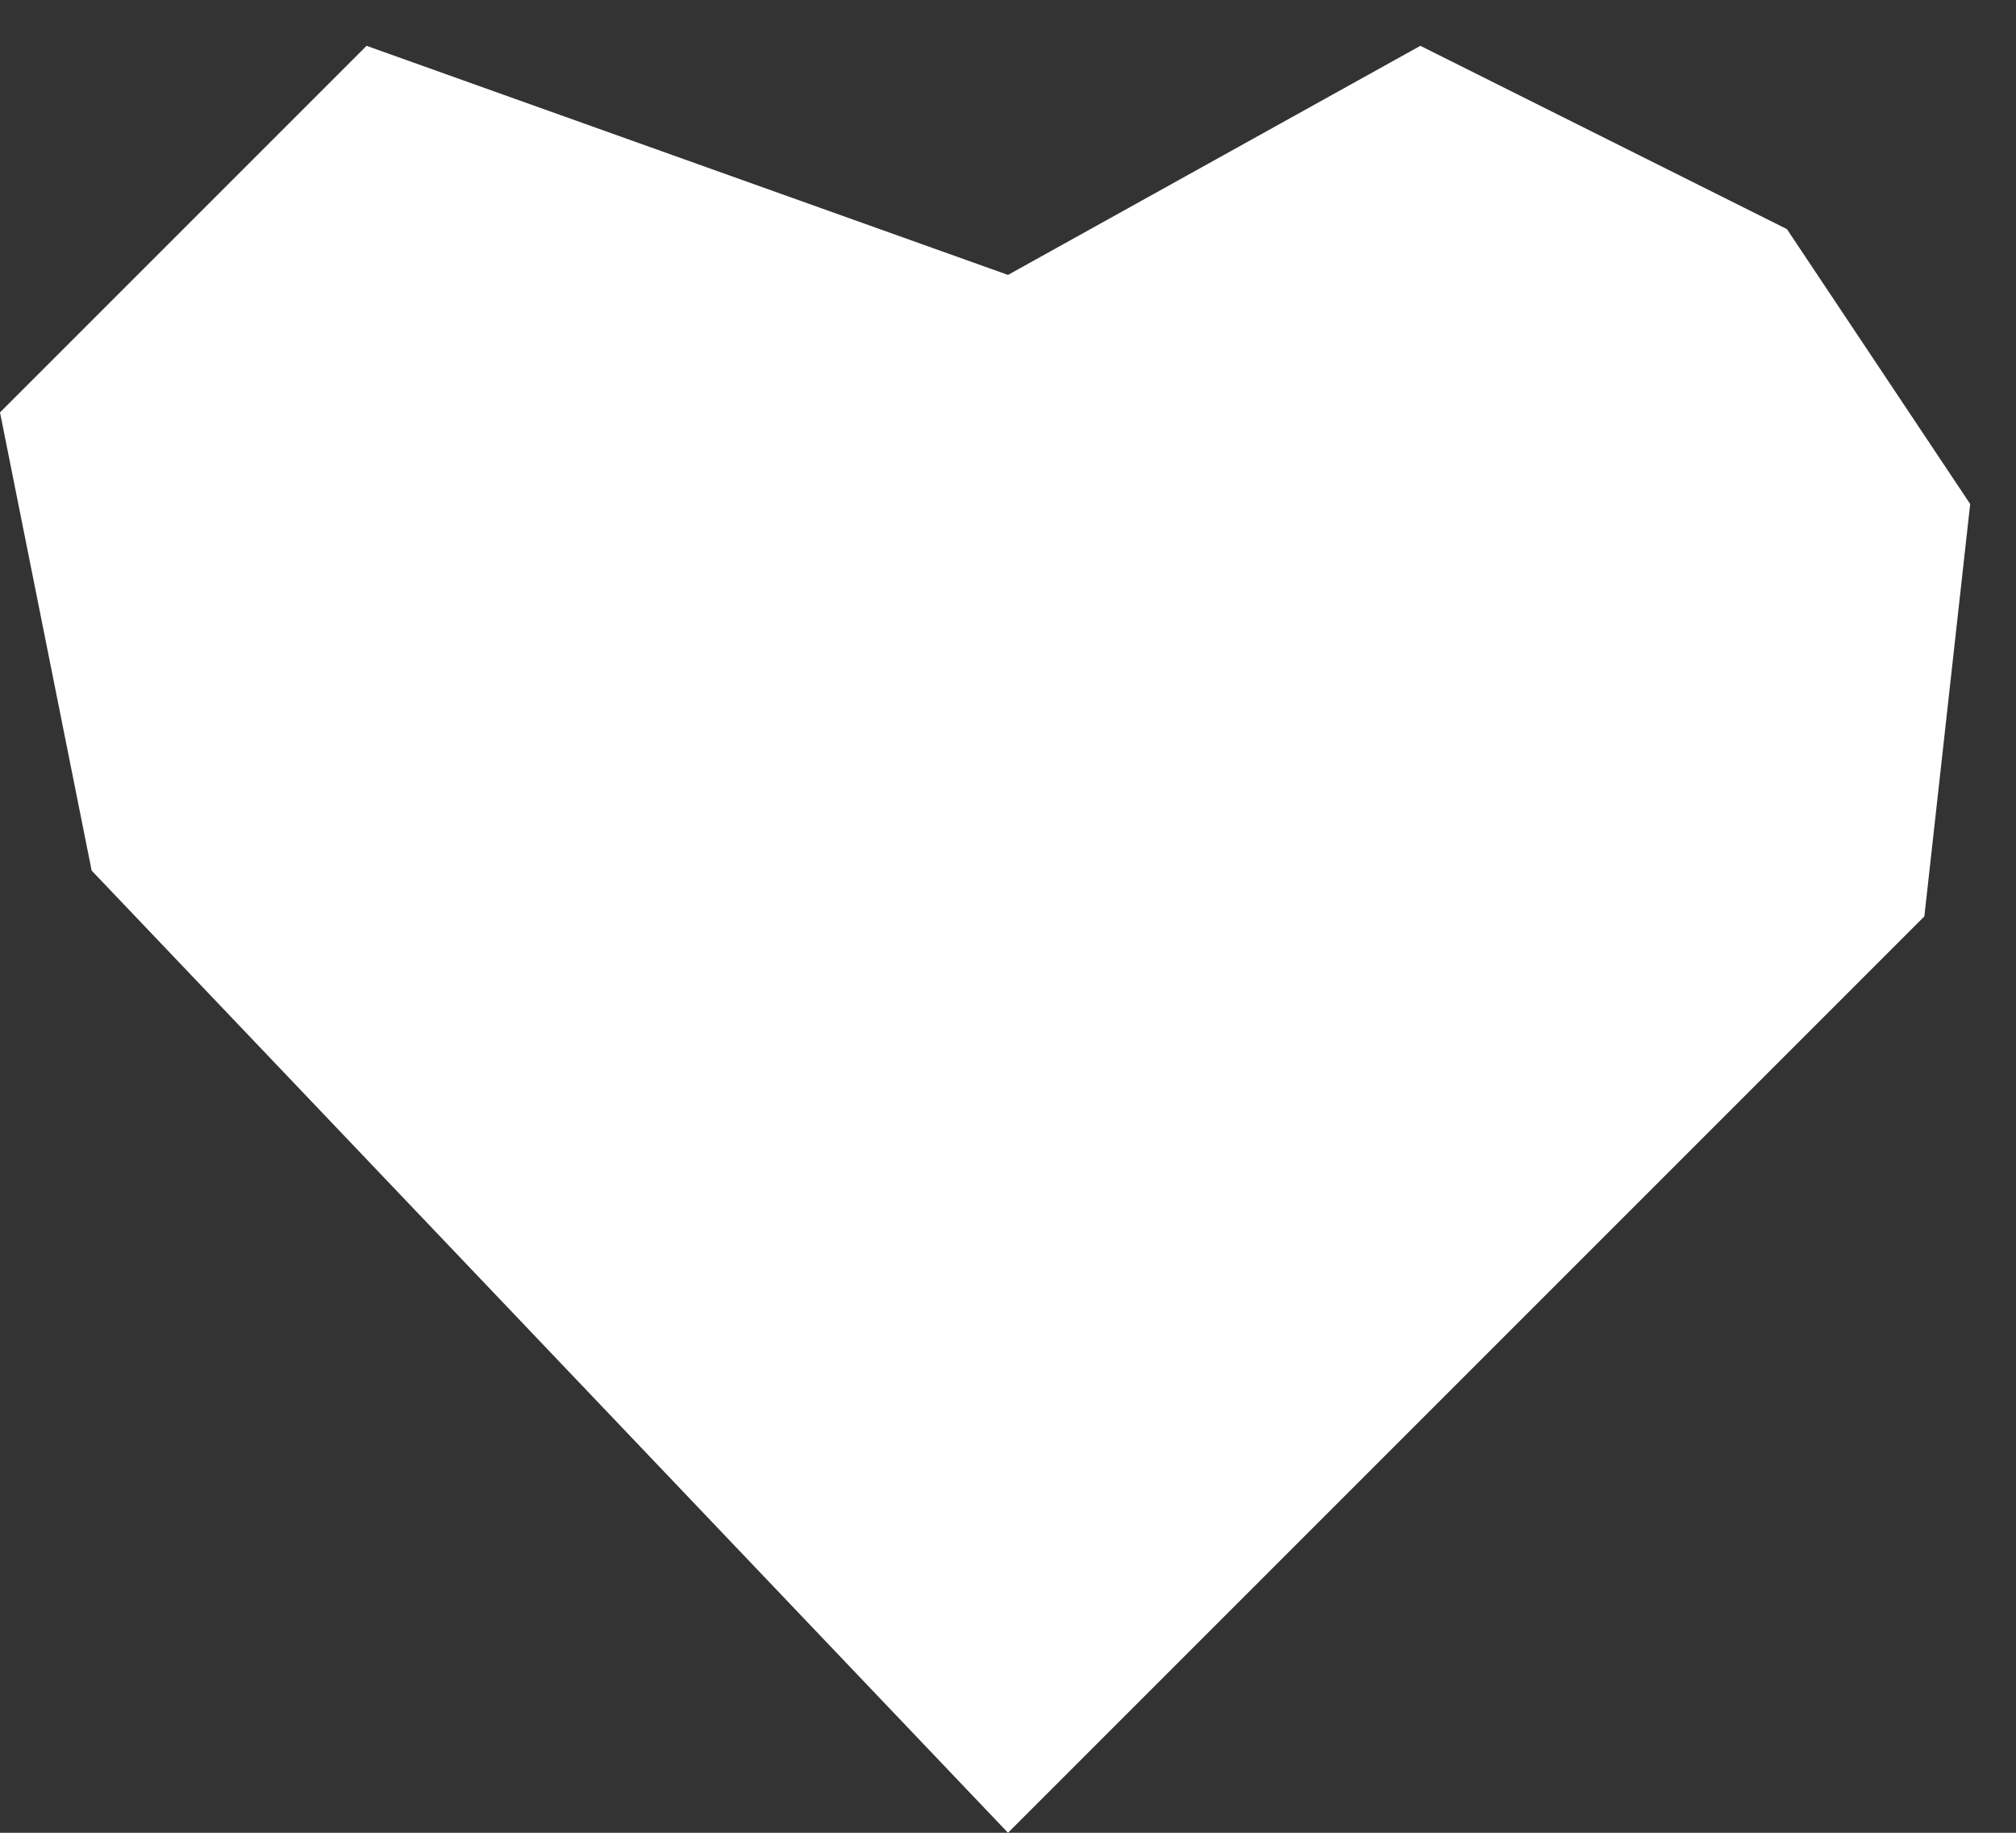 <svg width="22" height="20" viewBox="0 0 22 20" fill="none" xmlns="http://www.w3.org/2000/svg">
<rect x="0" y="0" width="22" height="20" fill="#333333" stroke="none"/>
<path d="M15.5 0.5L11 3L4 0.5L0 4.5L1 9.5L11 20L21 10L21.5 5.5L19.5 2.5L15.5 0.5Z" fill="white"/>
</svg>

